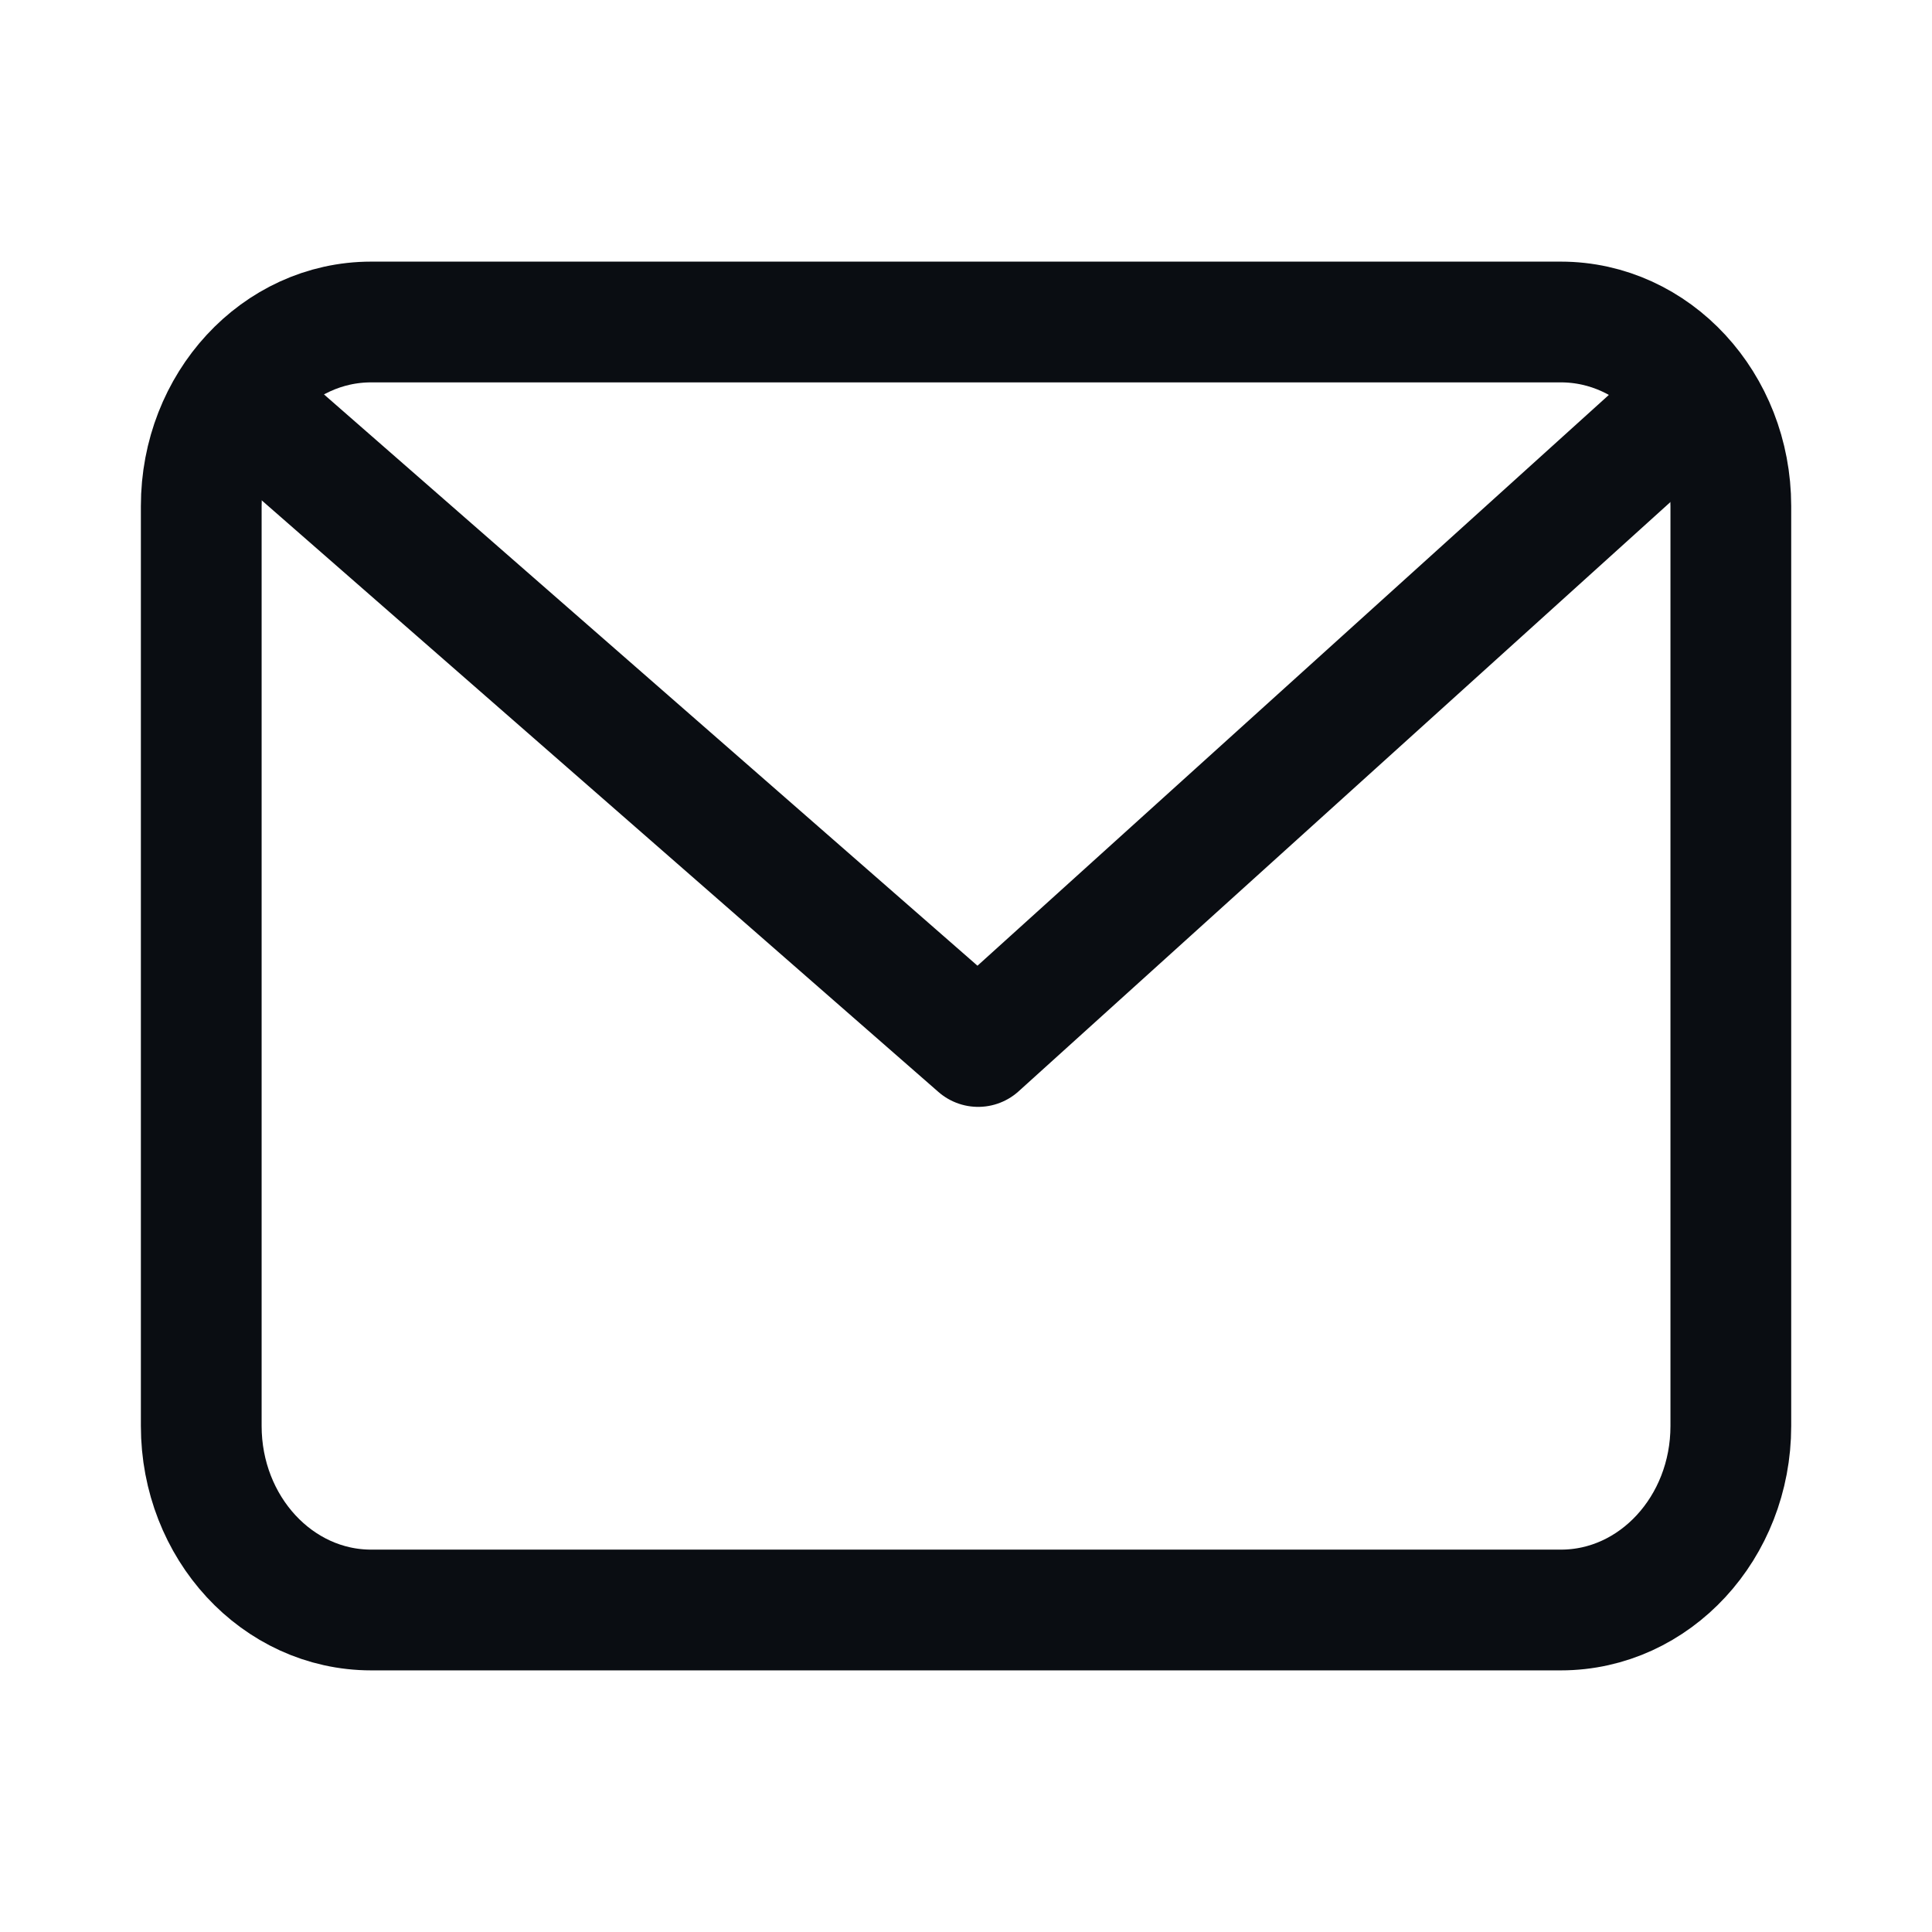 <svg width="24" height="24" fill="none" xmlns="http://www.w3.org/2000/svg"><path d="m3 5 9.151 8L21 5" stroke="#0A0D12" stroke-width="1.5" stroke-linecap="round" stroke-linejoin="round"/><path d="M19.389 4H4.61C3.445 4 2.5 5.023 2.5 6.286v11.428C2.5 18.977 3.445 20 4.611 20H19.39c1.166 0 2.111-1.023 2.111-2.286V6.286C21.5 5.023 20.555 4 19.389 4Z" stroke="#0A0D12" stroke-width="1.5" stroke-linecap="round" stroke-linejoin="round"/></svg>